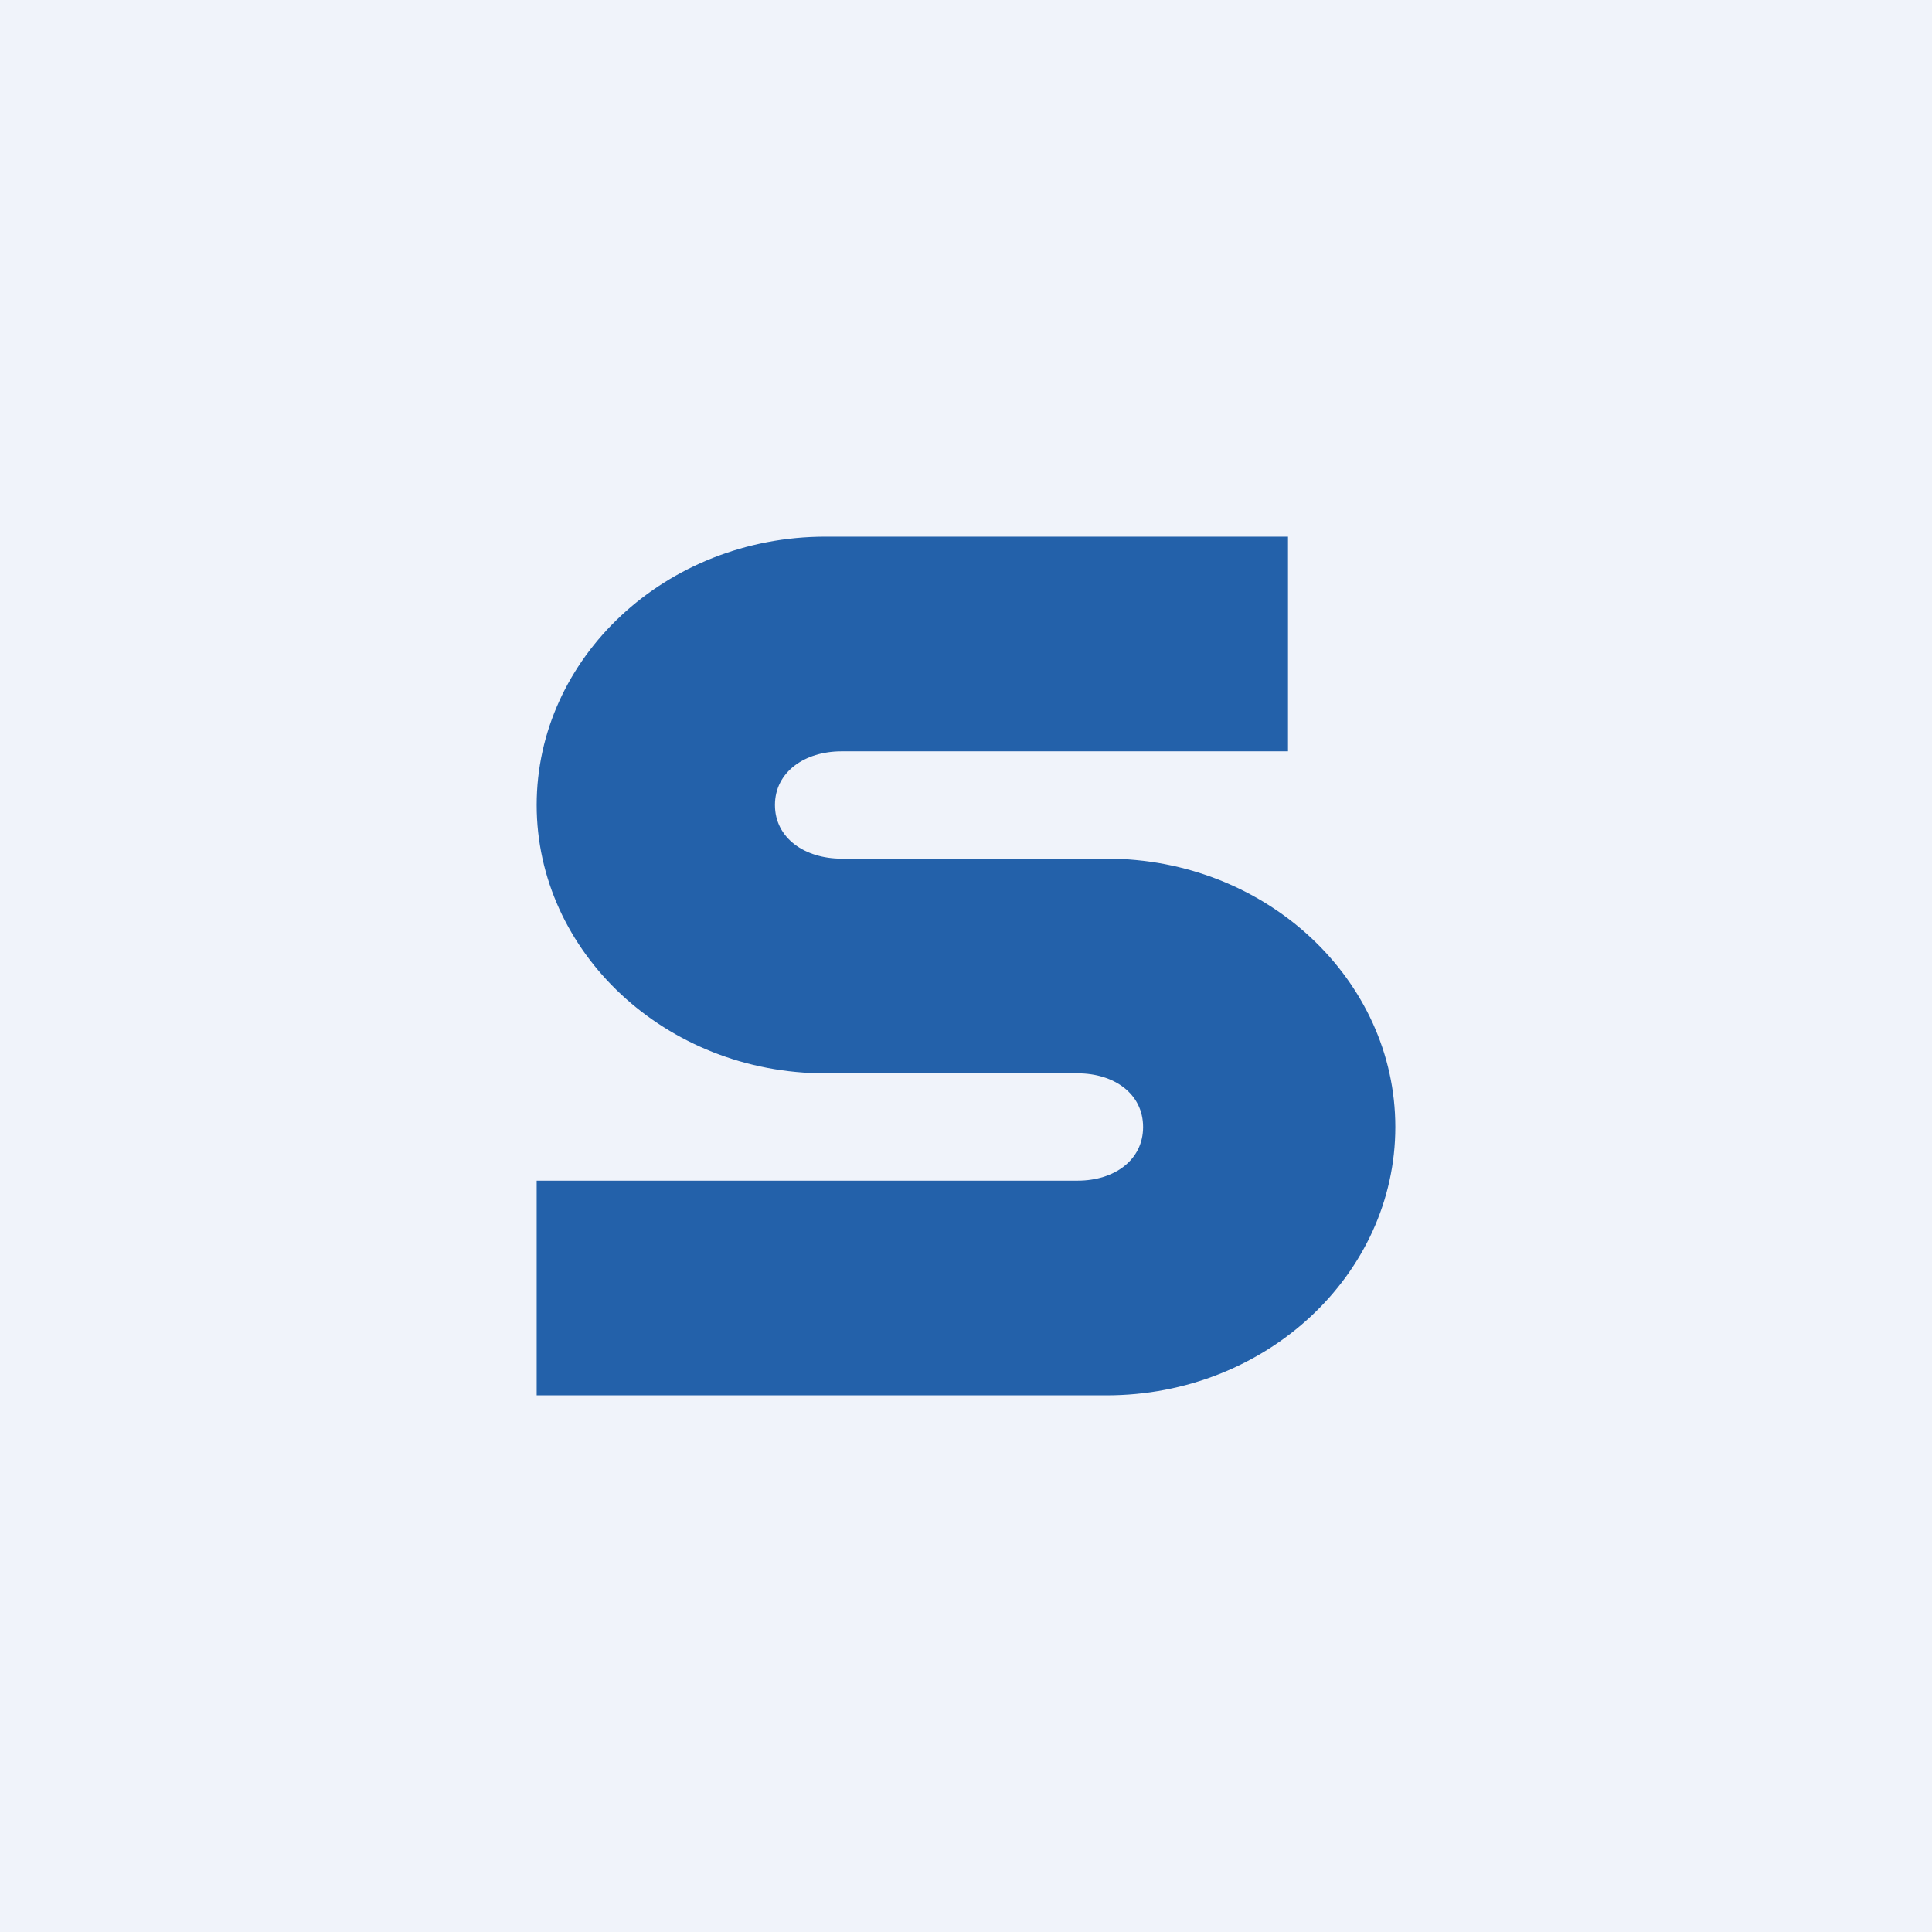 <!-- by TradingView --><svg width="18" height="18" viewBox="0 0 18 18" xmlns="http://www.w3.org/2000/svg"><path fill="#F0F3FA" d="M0 0h18v18H0z"/><path d="M12 5v2H7.84c-.34 0-.62.19-.62.5s.28.5.62.5h2.47C11.8 8 13 9.13 13 10.5S11.8 13 10.31 13H5v-2h5.04c.34 0 .61-.19.61-.5s-.27-.5-.61-.5H7.69C6.2 10 5 8.87 5 7.5S6.2 5 7.69 5H12Z" fill="#2361AA"/></svg>